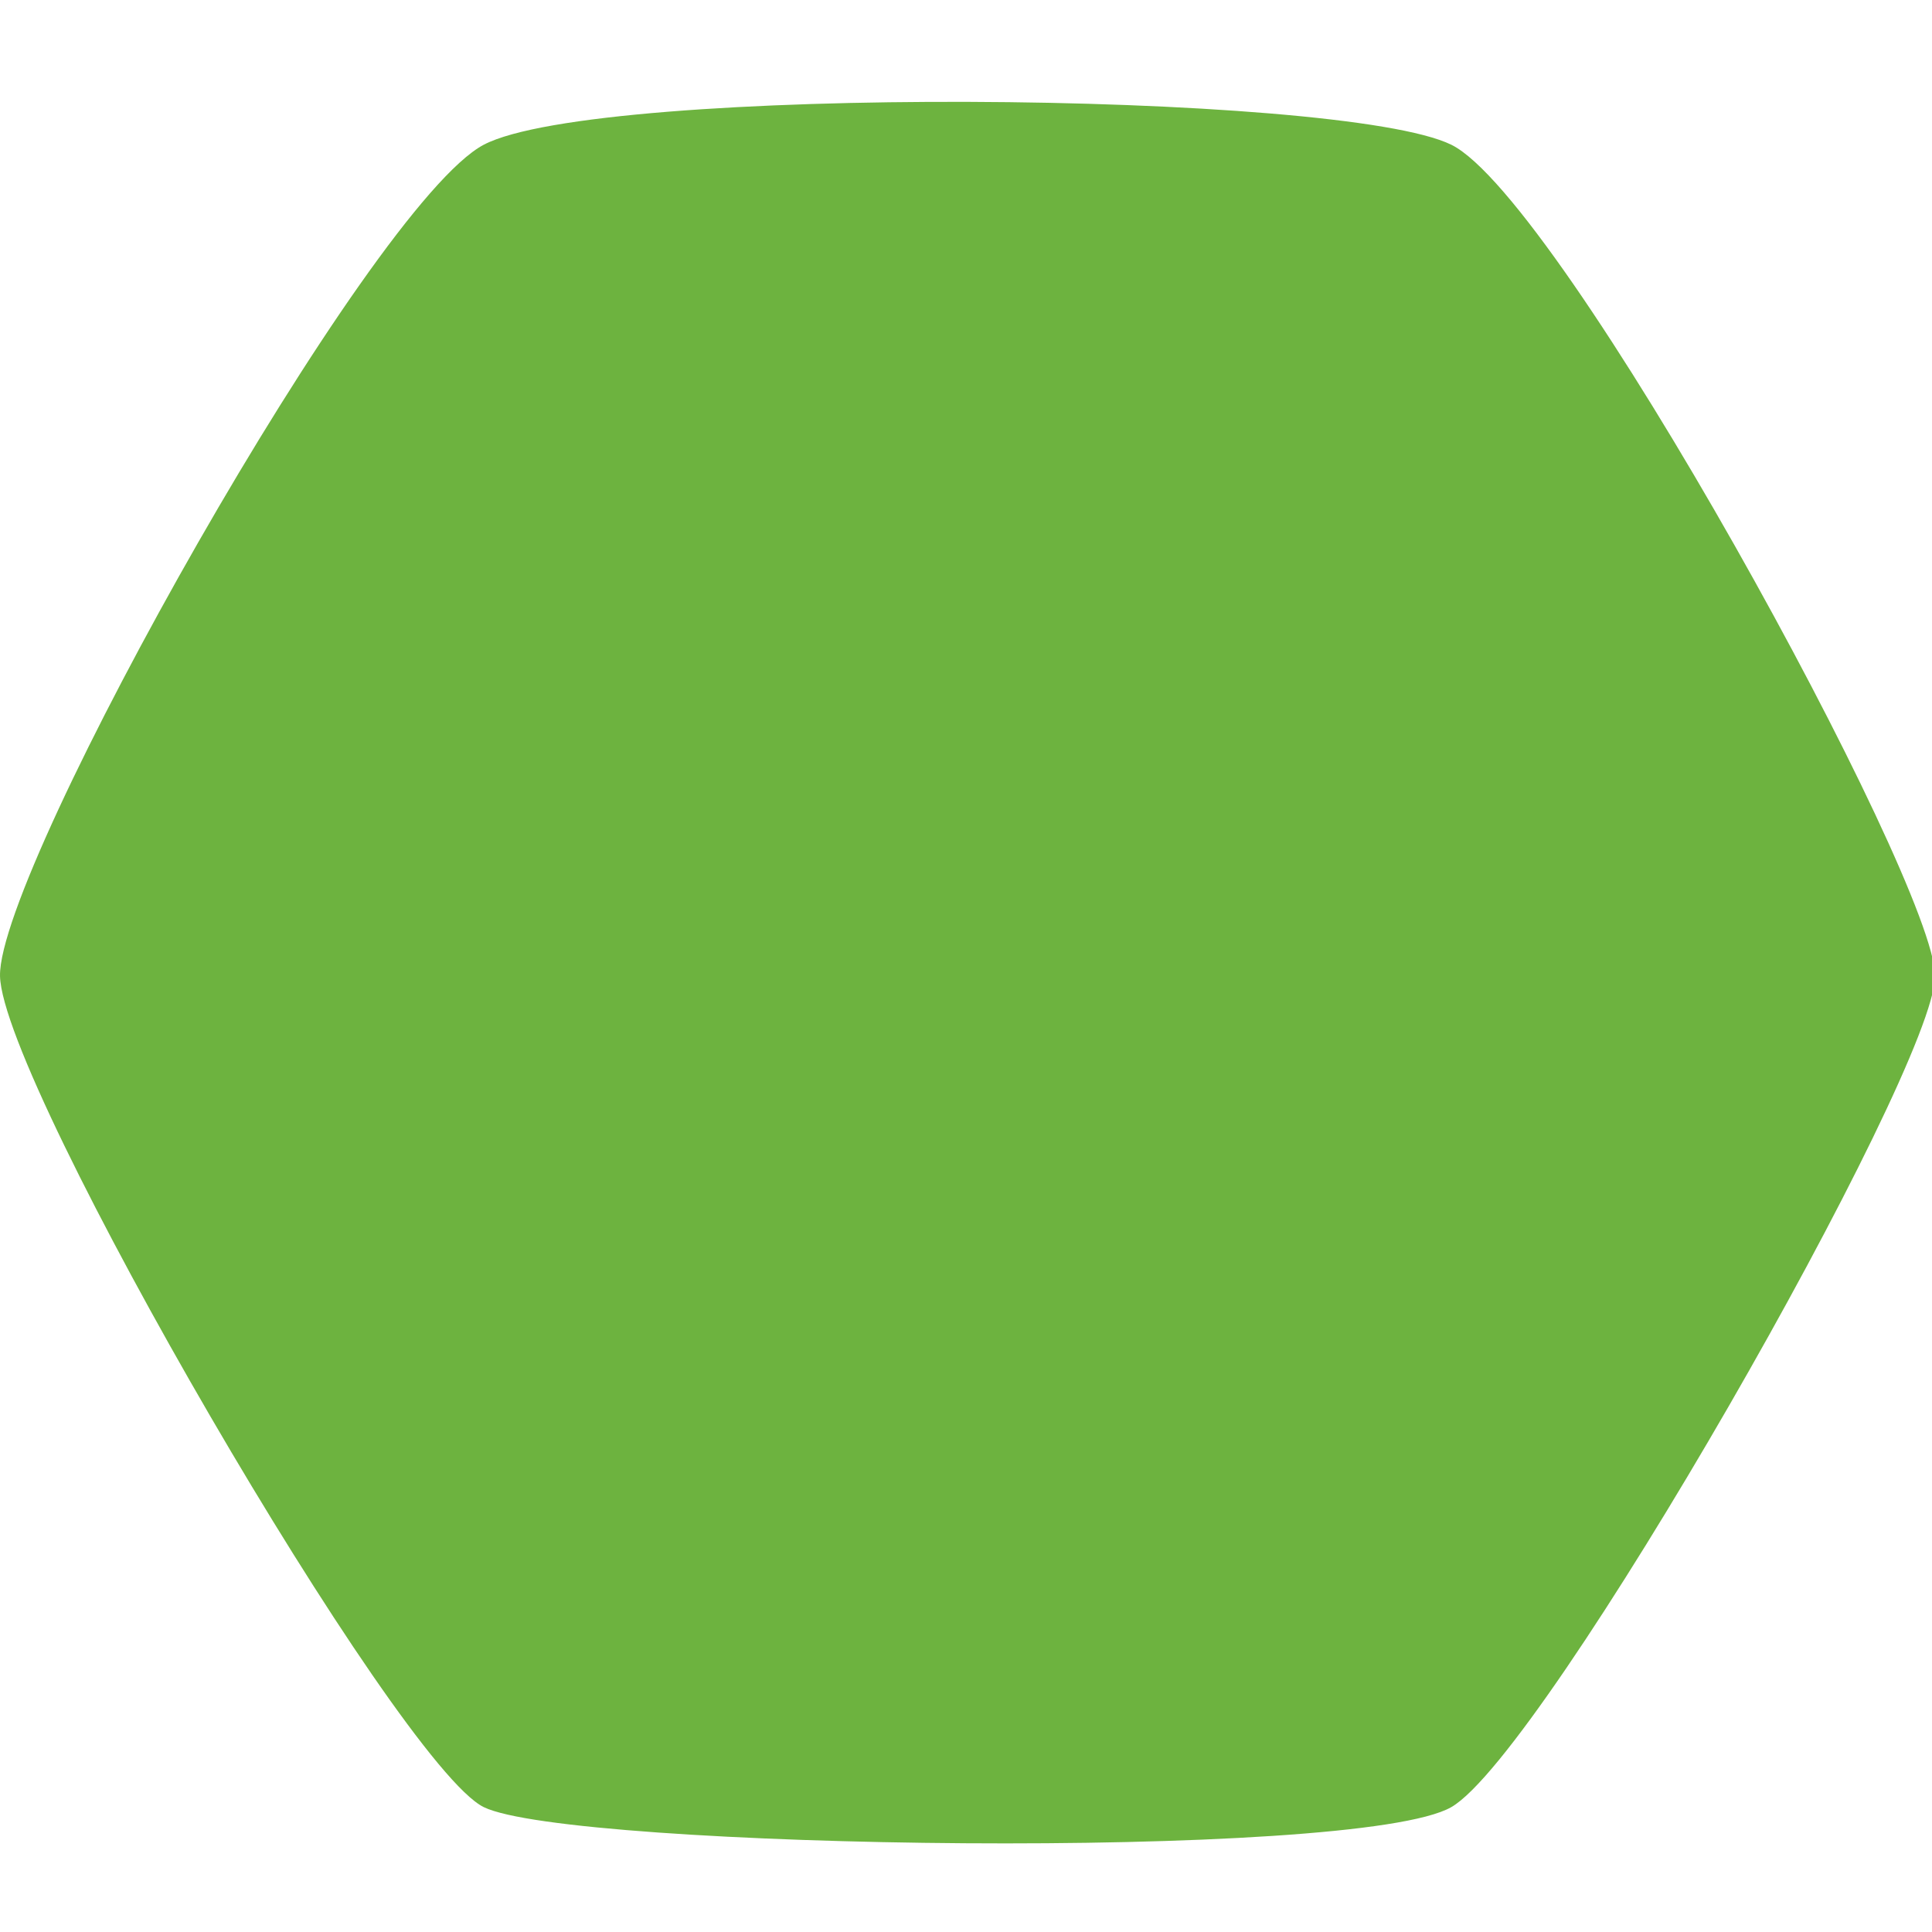 <?xml version="1.0" encoding="UTF-8"?>
<svg width="50" height="50" version="1.1" viewBox="0 0 13.229 13.229" xmlns="http://www.w3.org/2000/svg" xmlns:cc="http://creativecommons.org/ns#" xmlns:dc="http://purl.org/dc/elements/1.1/" xmlns:rdf="http://www.w3.org/1999/02/22-rdf-syntax-ns#">
 <g transform="translate(0 -283.77)">
  <g transform="matrix(.265 0 0 .265 .166 260.3)">
   <g transform="translate(-32.325)">
    <path d="m69.199 135.26c-2.433 1.4-22.776 1.09-25.001 0-2.225-1.09-12.447-18.678-12.499-21.477-0.052-2.799 9.546-19.923 12.499-21.477 2.953-1.554 22.152-1.4 25.001 0 2.849 1.4 12.5 19.039 12.5 21.477-1.4e-5 2.438-10.066 20.077-12.5 21.477z" fill="#6db33f" stroke-width=".103"/>
   </g>
  </g>
 </g>
 <style type="text/css">.st0{fill:#6DB33F;}
	.st1{fill:#FFFFFF;}</style>
</svg>
